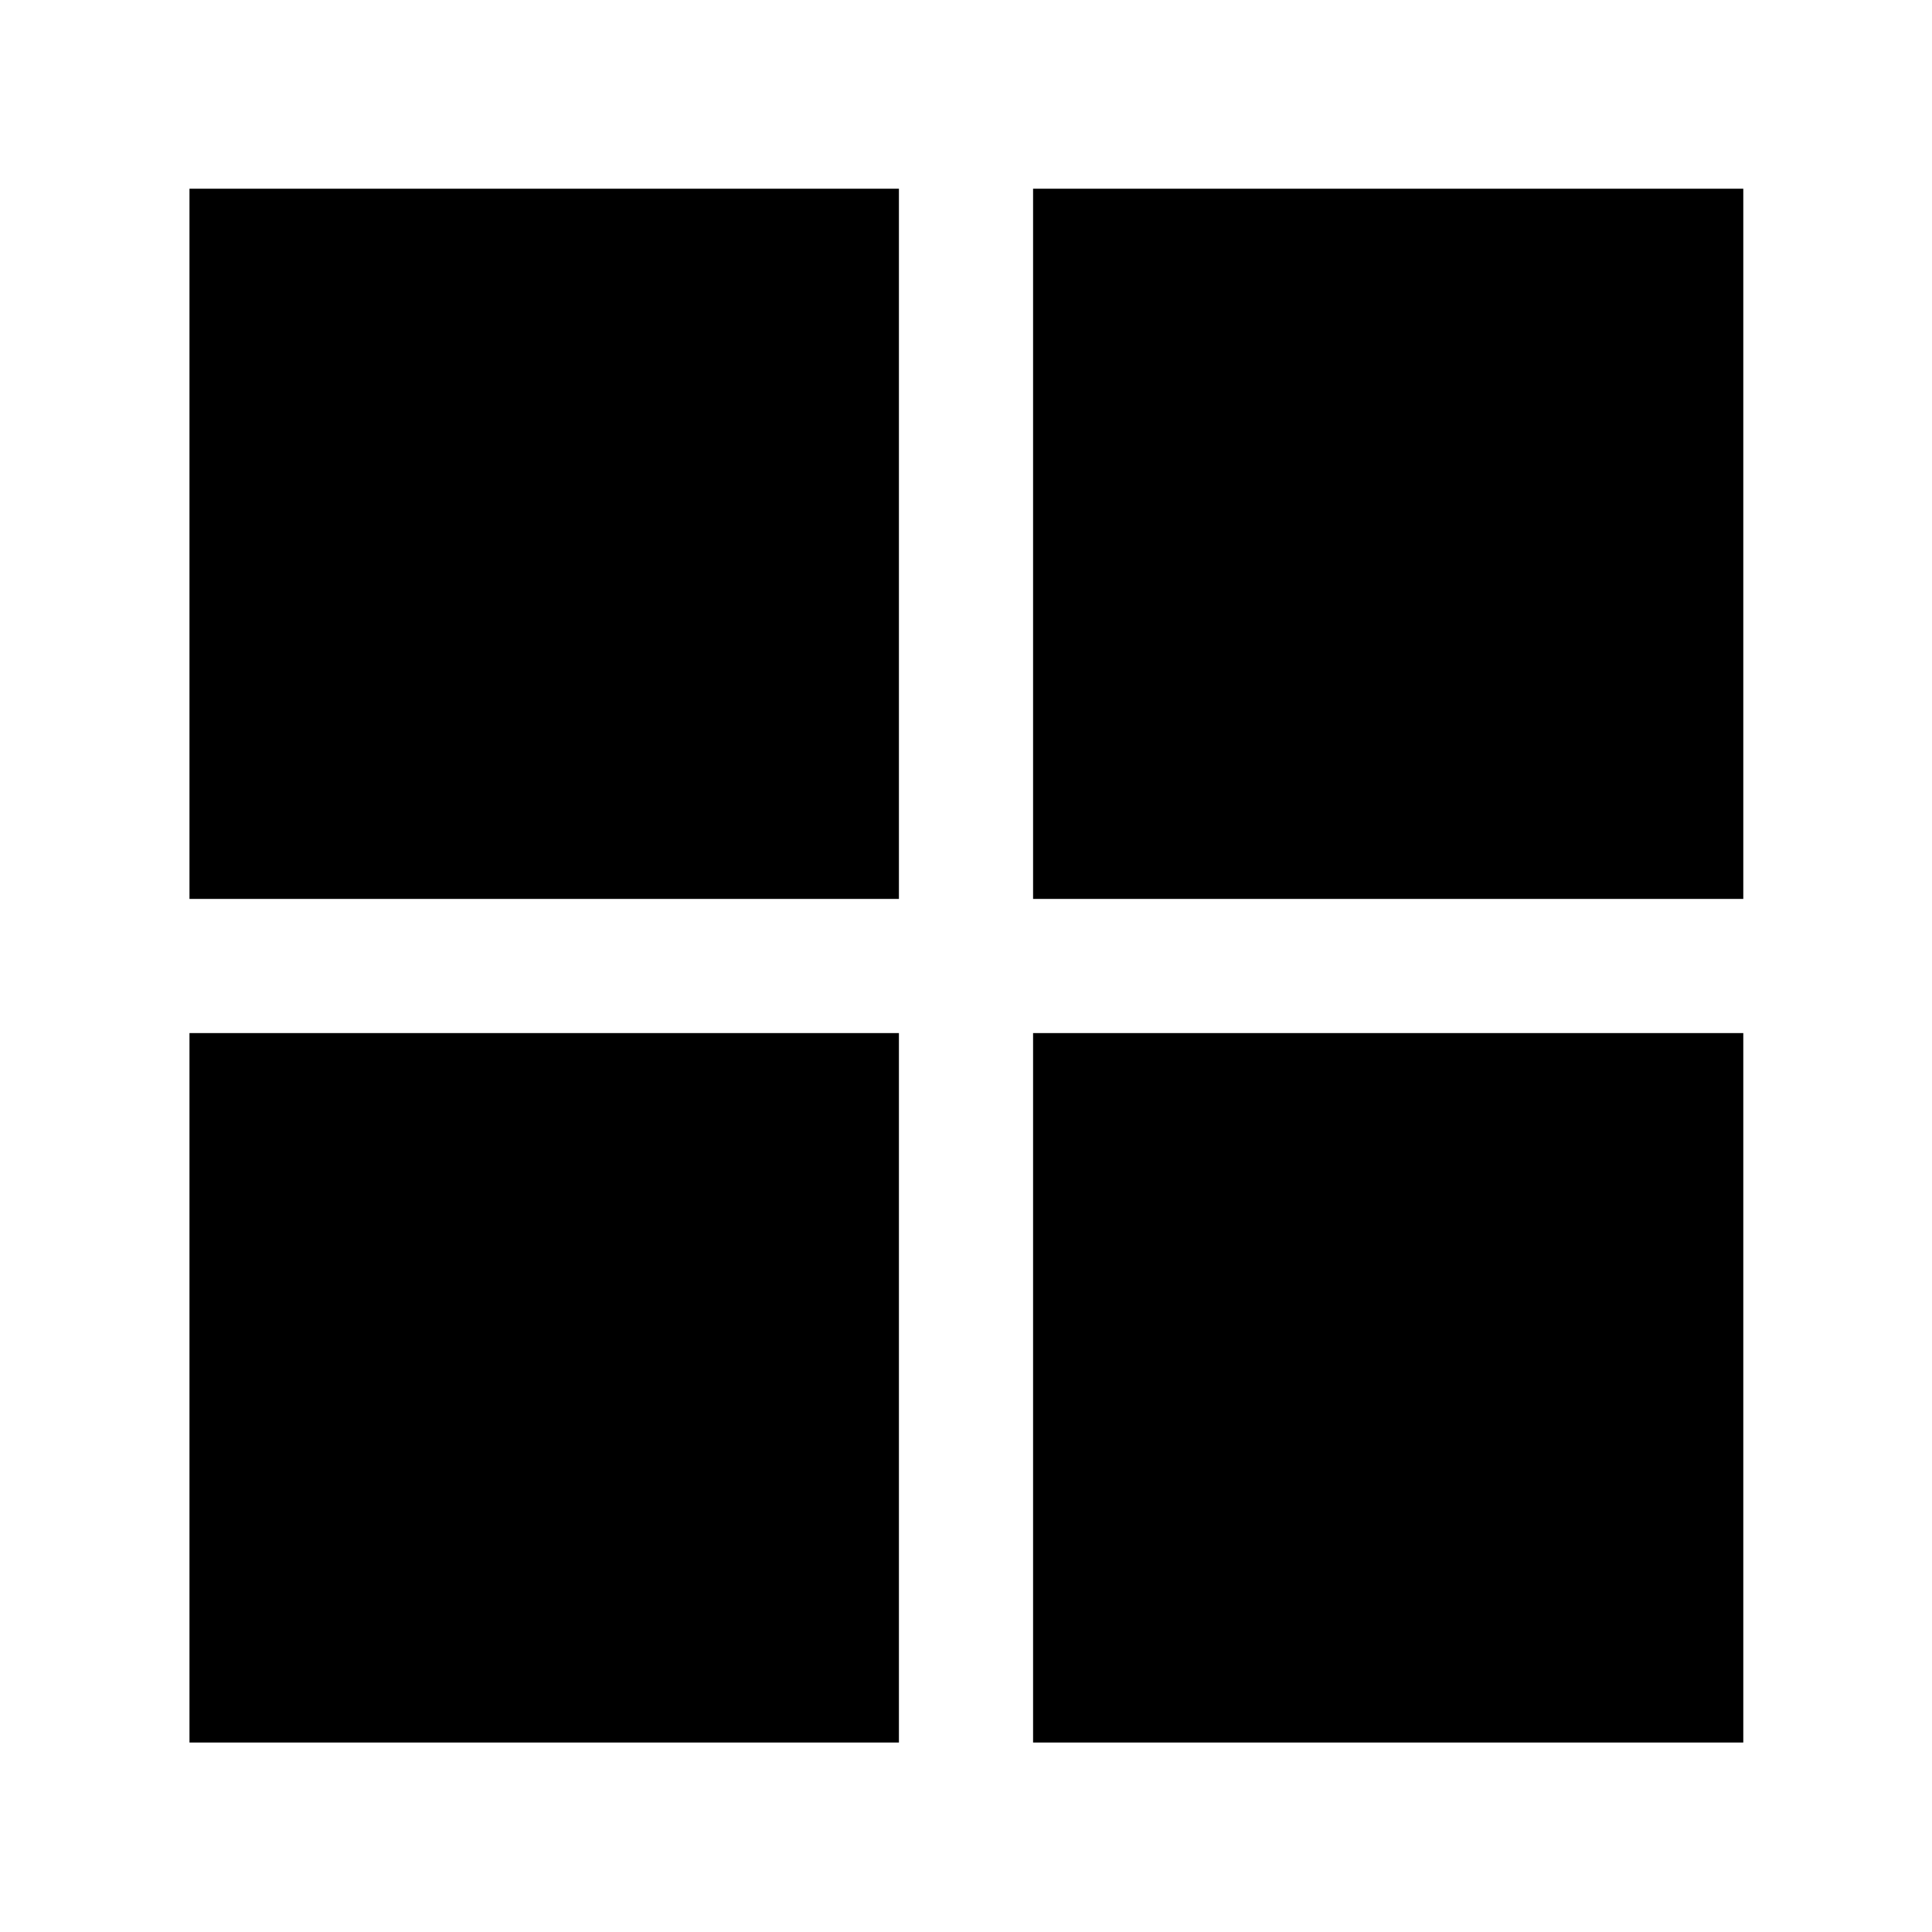 <svg xmlns="http://www.w3.org/2000/svg" height="40" viewBox="0 -960 960 960" width="40"><path d="M94.15-513.33v-352.9h352.52v352.9H94.15Zm0 419.18v-352.52h352.52v352.52H94.15Zm419.18-419.18v-352.9h352.9v352.9h-352.9Zm0 419.18v-352.52h352.9v352.52h-352.9Z"/></svg>